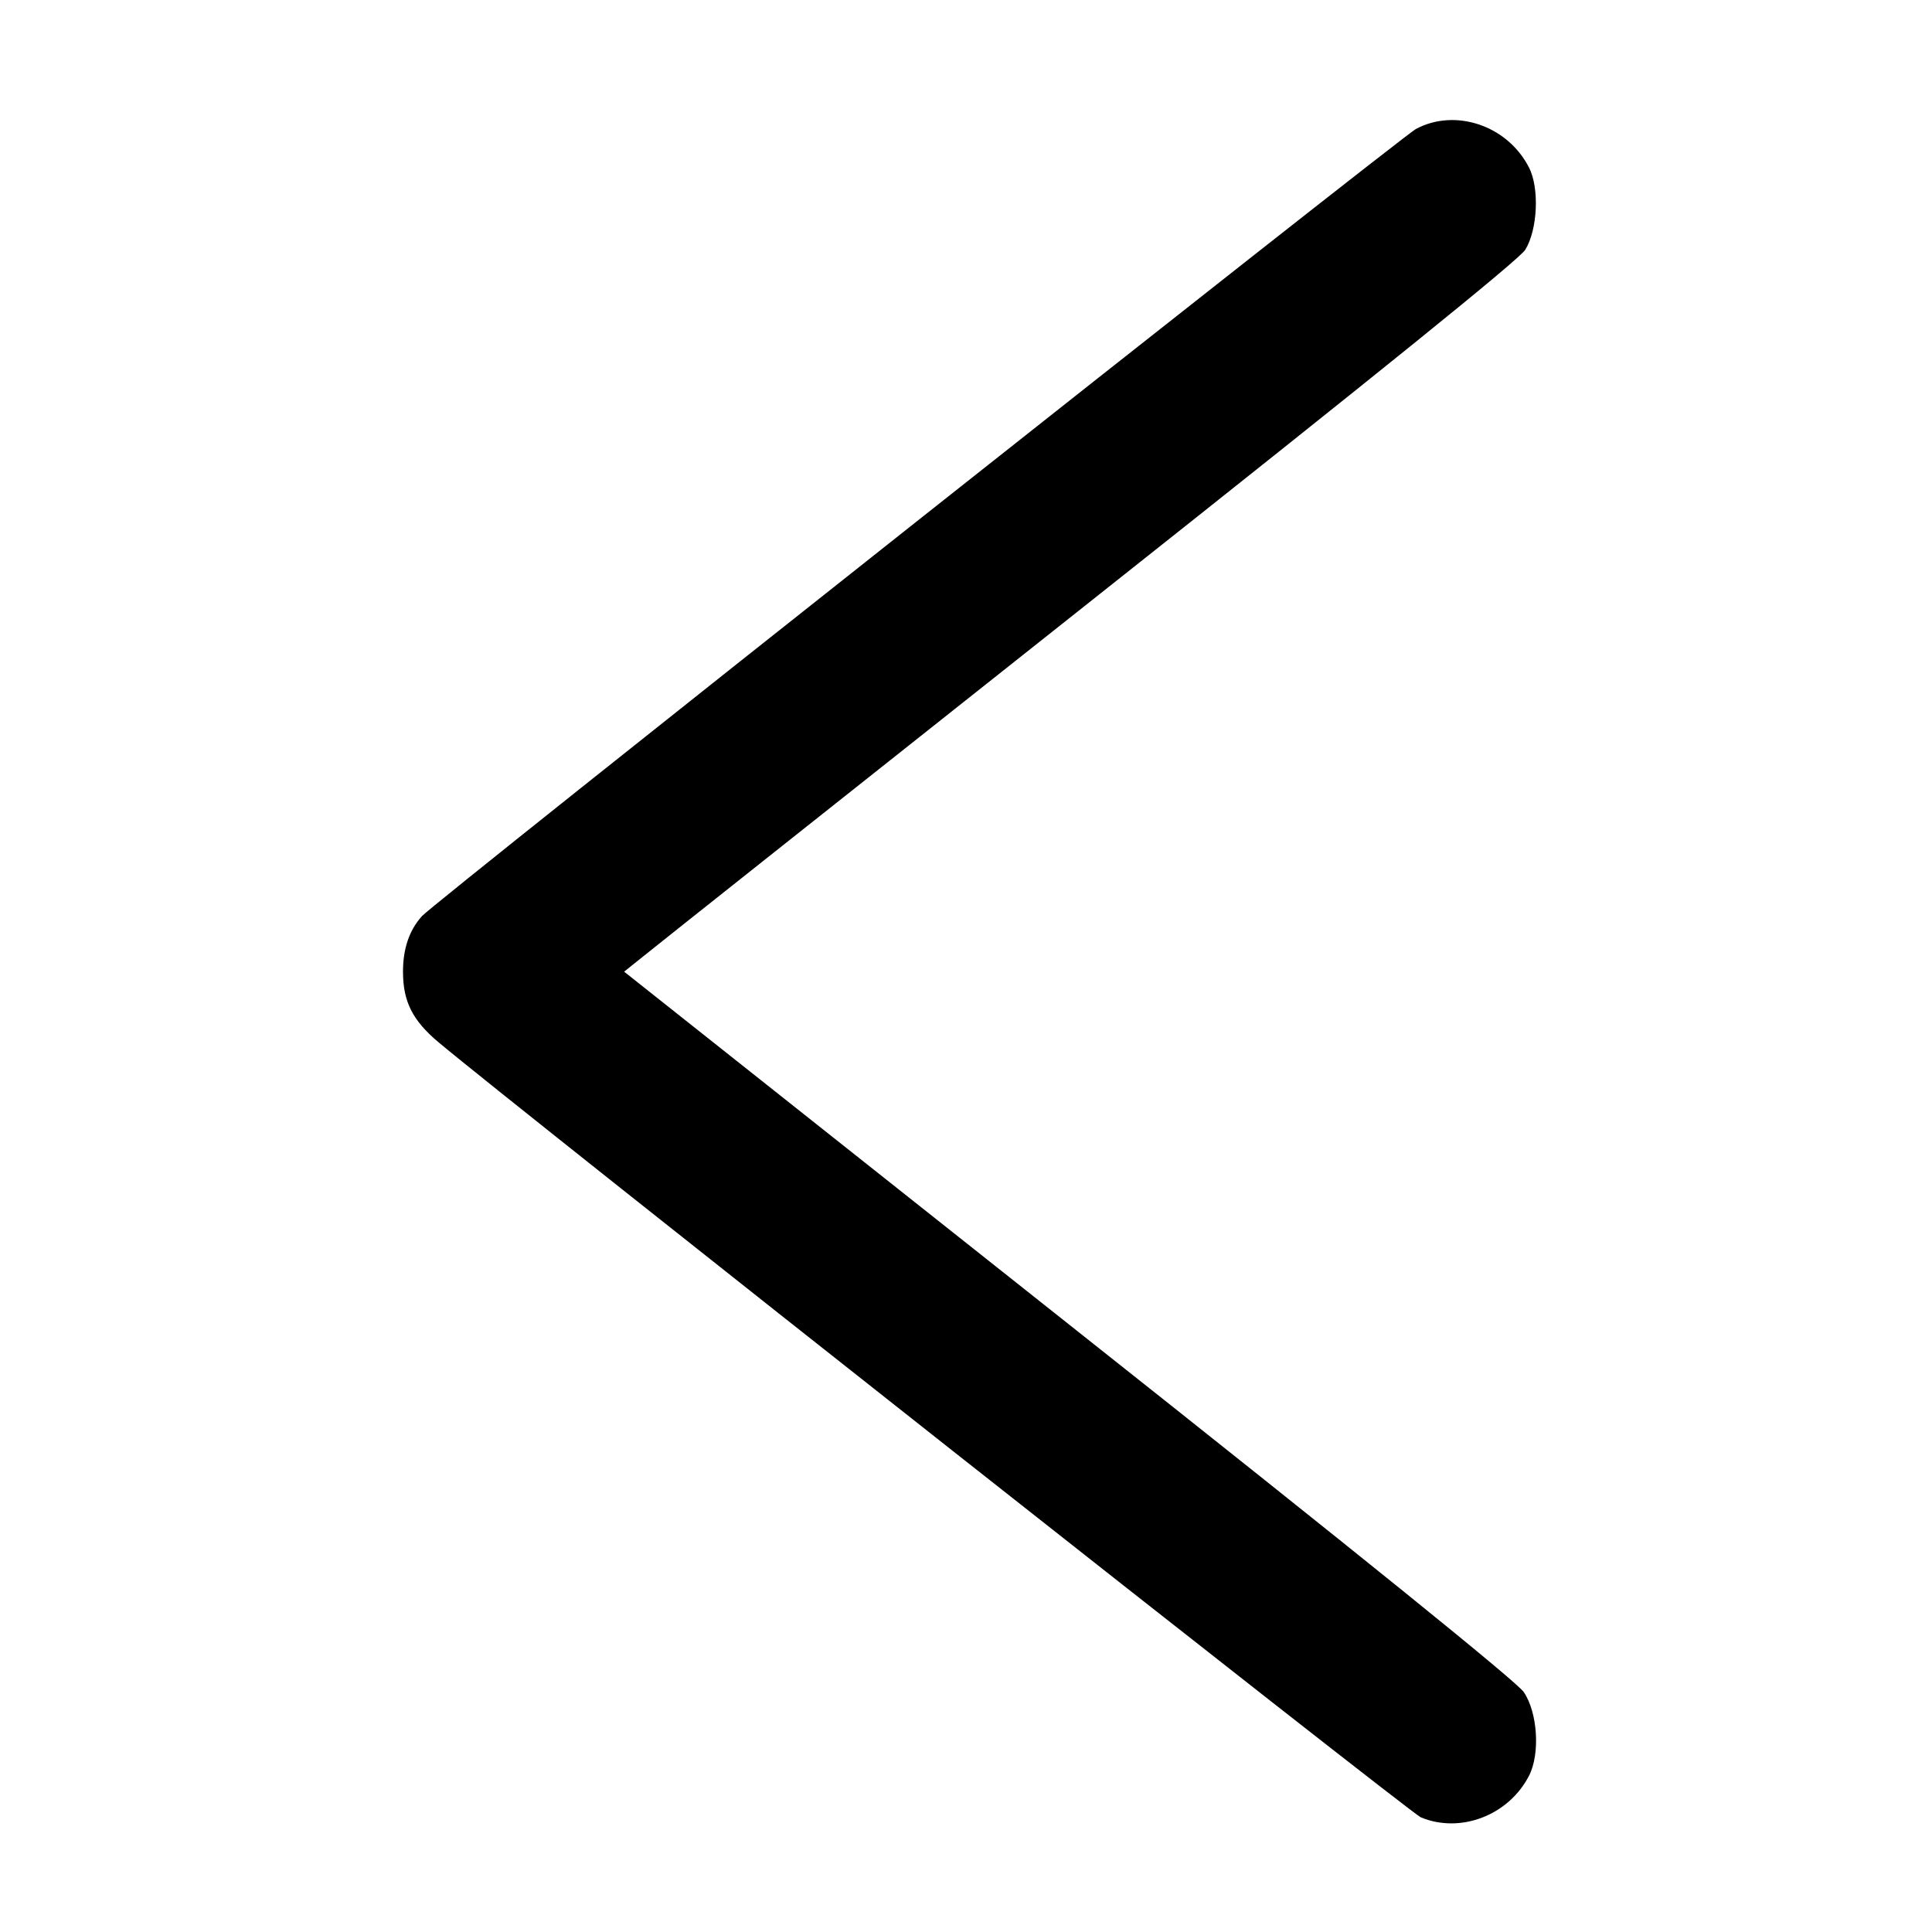 <?xml version="1.0" standalone="no"?>
<!DOCTYPE svg PUBLIC "-//W3C//DTD SVG 20010904//EN"
 "http://www.w3.org/TR/2001/REC-SVG-20010904/DTD/svg10.dtd">
<svg version="1.0" xmlns="http://www.w3.org/2000/svg"
 width="30.72pt" height="30.72pt" viewBox="0 0 30.72 30.72"
 preserveAspectRatio="xMidYMid meet">
<g transform="translate(0,30.72) scale(0.006,-0.006)"
fill="#000000" stroke="none">
<path d="M3752 4778 c-41 -23 -2605 -2052 -2634 -2086 -34 -38 -50 -87 -50
-147 0 -79 25 -129 94 -187 196 -165 2575 -2042 2603 -2054 105 -44 233 5 287
110 30 58 23 168 -14 222 -17 26 -430 360 -1205 974 l-1179 935 50 40 c28 23
560 445 1183 939 766 607 1140 909 1155 934 33 53 38 164 10 218 -57 112 -196
158 -300 102z"/>
</g>
</svg>
